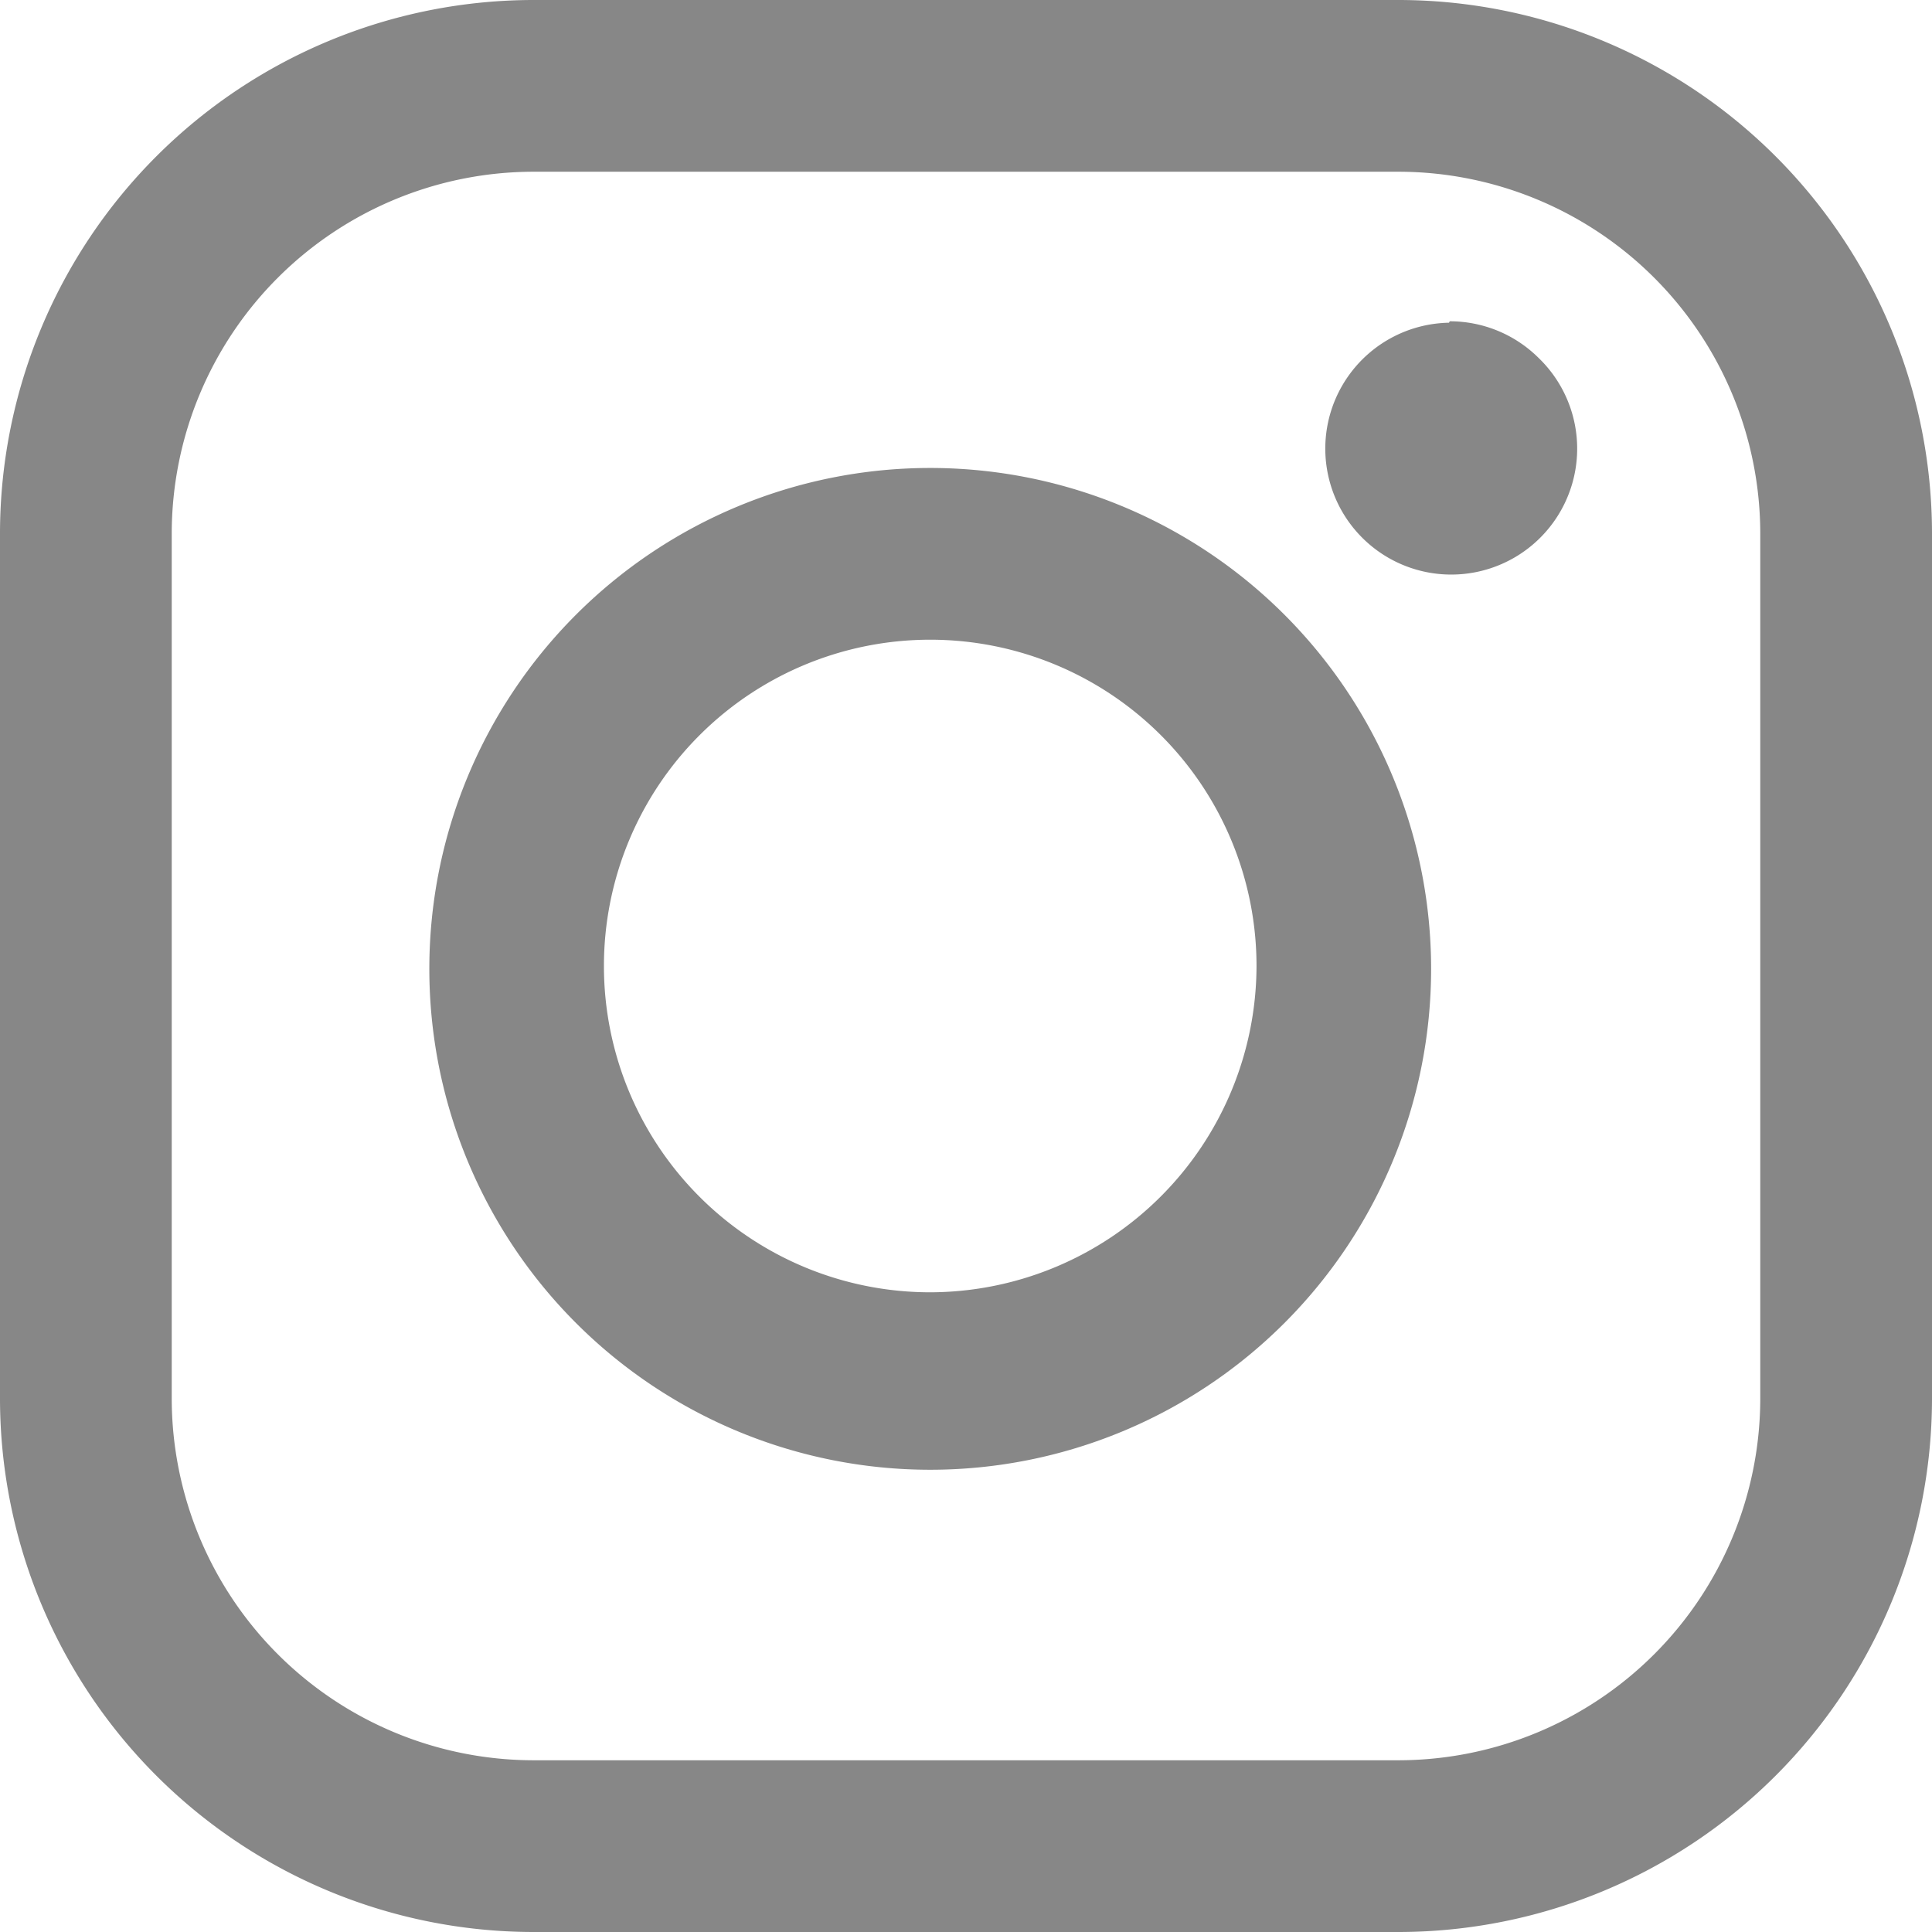 <svg data-name="Layer 1" xmlns="http://www.w3.org/2000/svg" viewBox="0 0 27 27"><title>Artboard 1</title><path d="M19.55 0H7.45A7.46 7.46 0 0 0 0 7.45v12.1A7.46 7.46 0 0 0 7.45 27h12.1A7.46 7.46 0 0 0 27 19.55V7.45A7.46 7.46 0 0 0 19.55 0m5.05 19.55a5.06 5.06 0 0 1-5.05 5.05H7.45a5.06 5.06 0 0 1-5.05-5.05V7.45A5.06 5.06 0 0 1 7.45 2.4h12.1a5.06 5.06 0 0 1 5.05 5.05z" fill="#878787"/><path d="M13 6.54a7 7 0 1 0 7 7 7 7 0 0 0-7-7m0 11.52a4.56 4.56 0 1 1 4.56-4.56A4.57 4.57 0 0 1 13 18.06M20.25 4.51A1.76 1.76 0 1 0 21.5 5a1.76 1.76 0 0 0-1.24-.51" fill="#878787"/></svg>